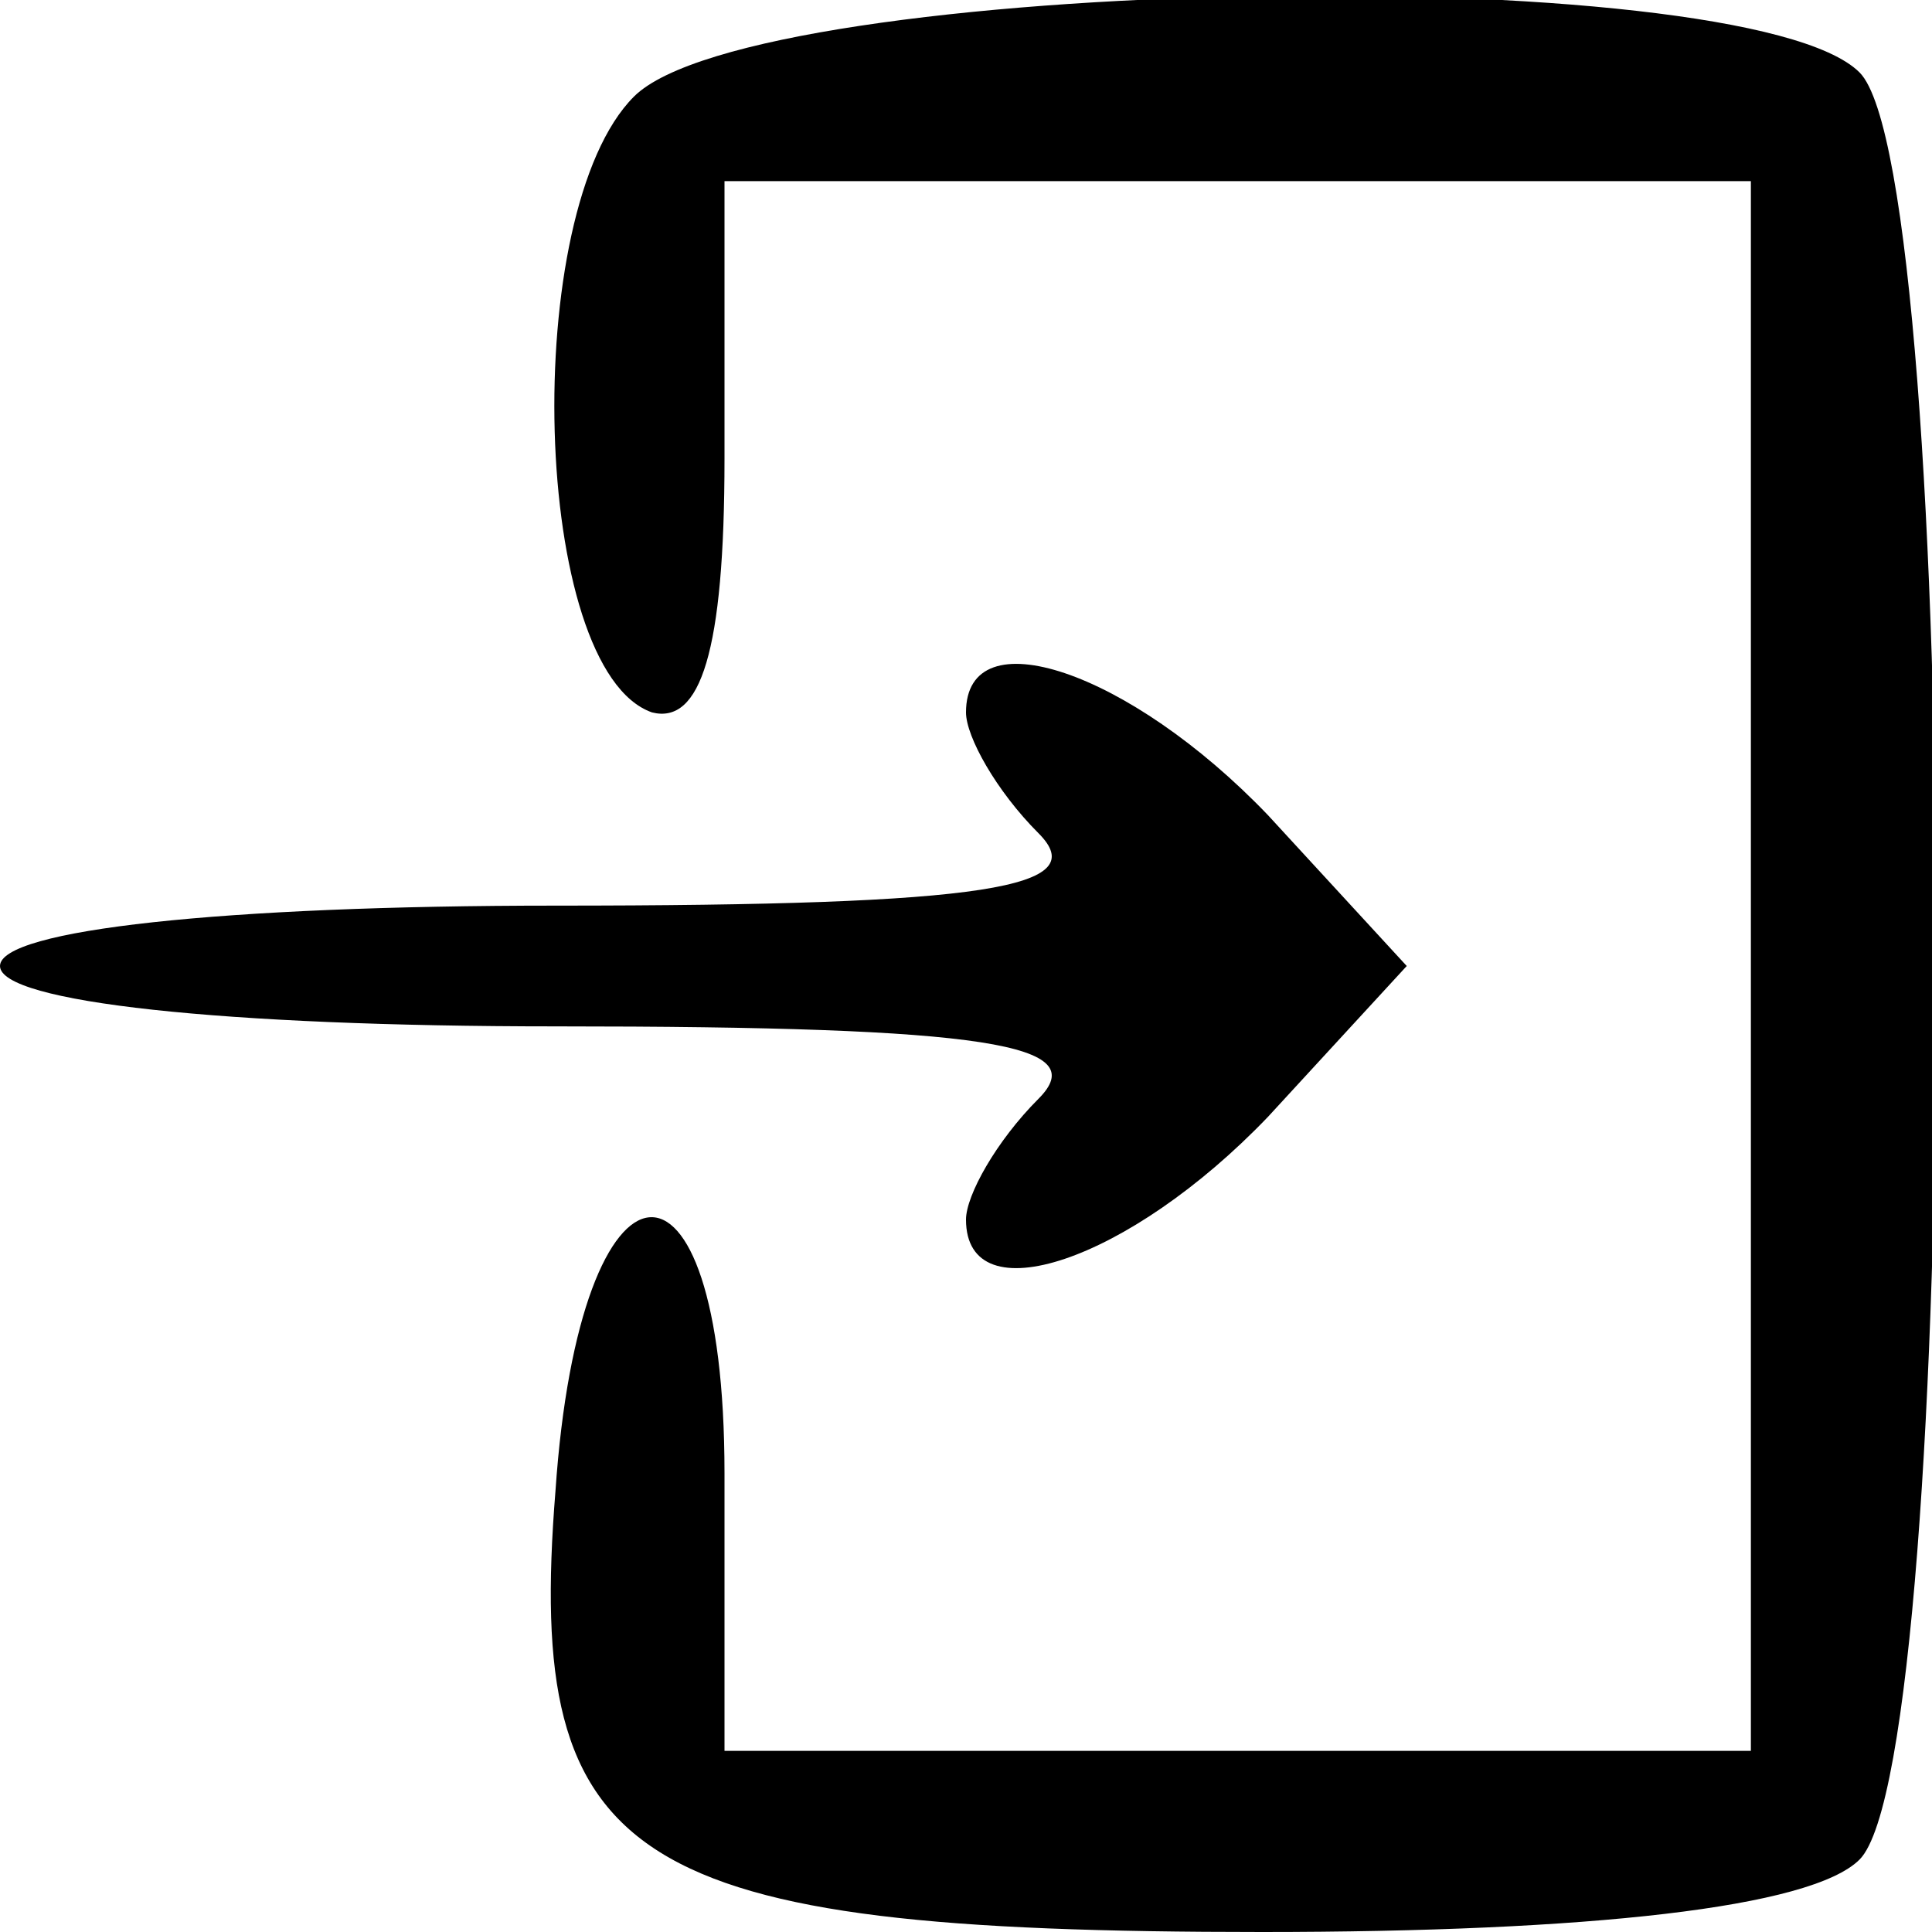 <?xml version="1.0" standalone="no"?>
<svg version="1.0" xmlns="http://www.w3.org/2000/svg"
 width="32pt" height="32pt" viewBox="0 0 32 32"
 preserveAspectRatio="xMidYMid meet">

<g transform="translate(0,32) scale(0.1,-0.1)"
fill="current" stroke="none">
<path d="M105 304 c-19 -19 -17 -95 3 -102 8 -2 12 10 12 42 l0 46 85 0 85 0
0 -130 0 -130 -85 0 -85 0 0 46 c0 58 -24 56 -28 -3 -5 -62 12 -73 117 -73 54
0 91 4 99 12 17 17 17 279 0 296 -19 19 -183 16 -203 -4z"/>
<path d="M160 202 c0 -4 5 -13 12 -20 9 -9 -8 -12 -80 -12 -55 0 -92 -4 -92
-10 0 -6 37 -10 92 -10 72 0 89 -3 80 -12 -7 -7 -12 -16 -12 -20 0 -16 27 -7
50 17 l23 25 -23 25 c-23 24 -50 33 -50 17z"/>
</g>
</svg>
